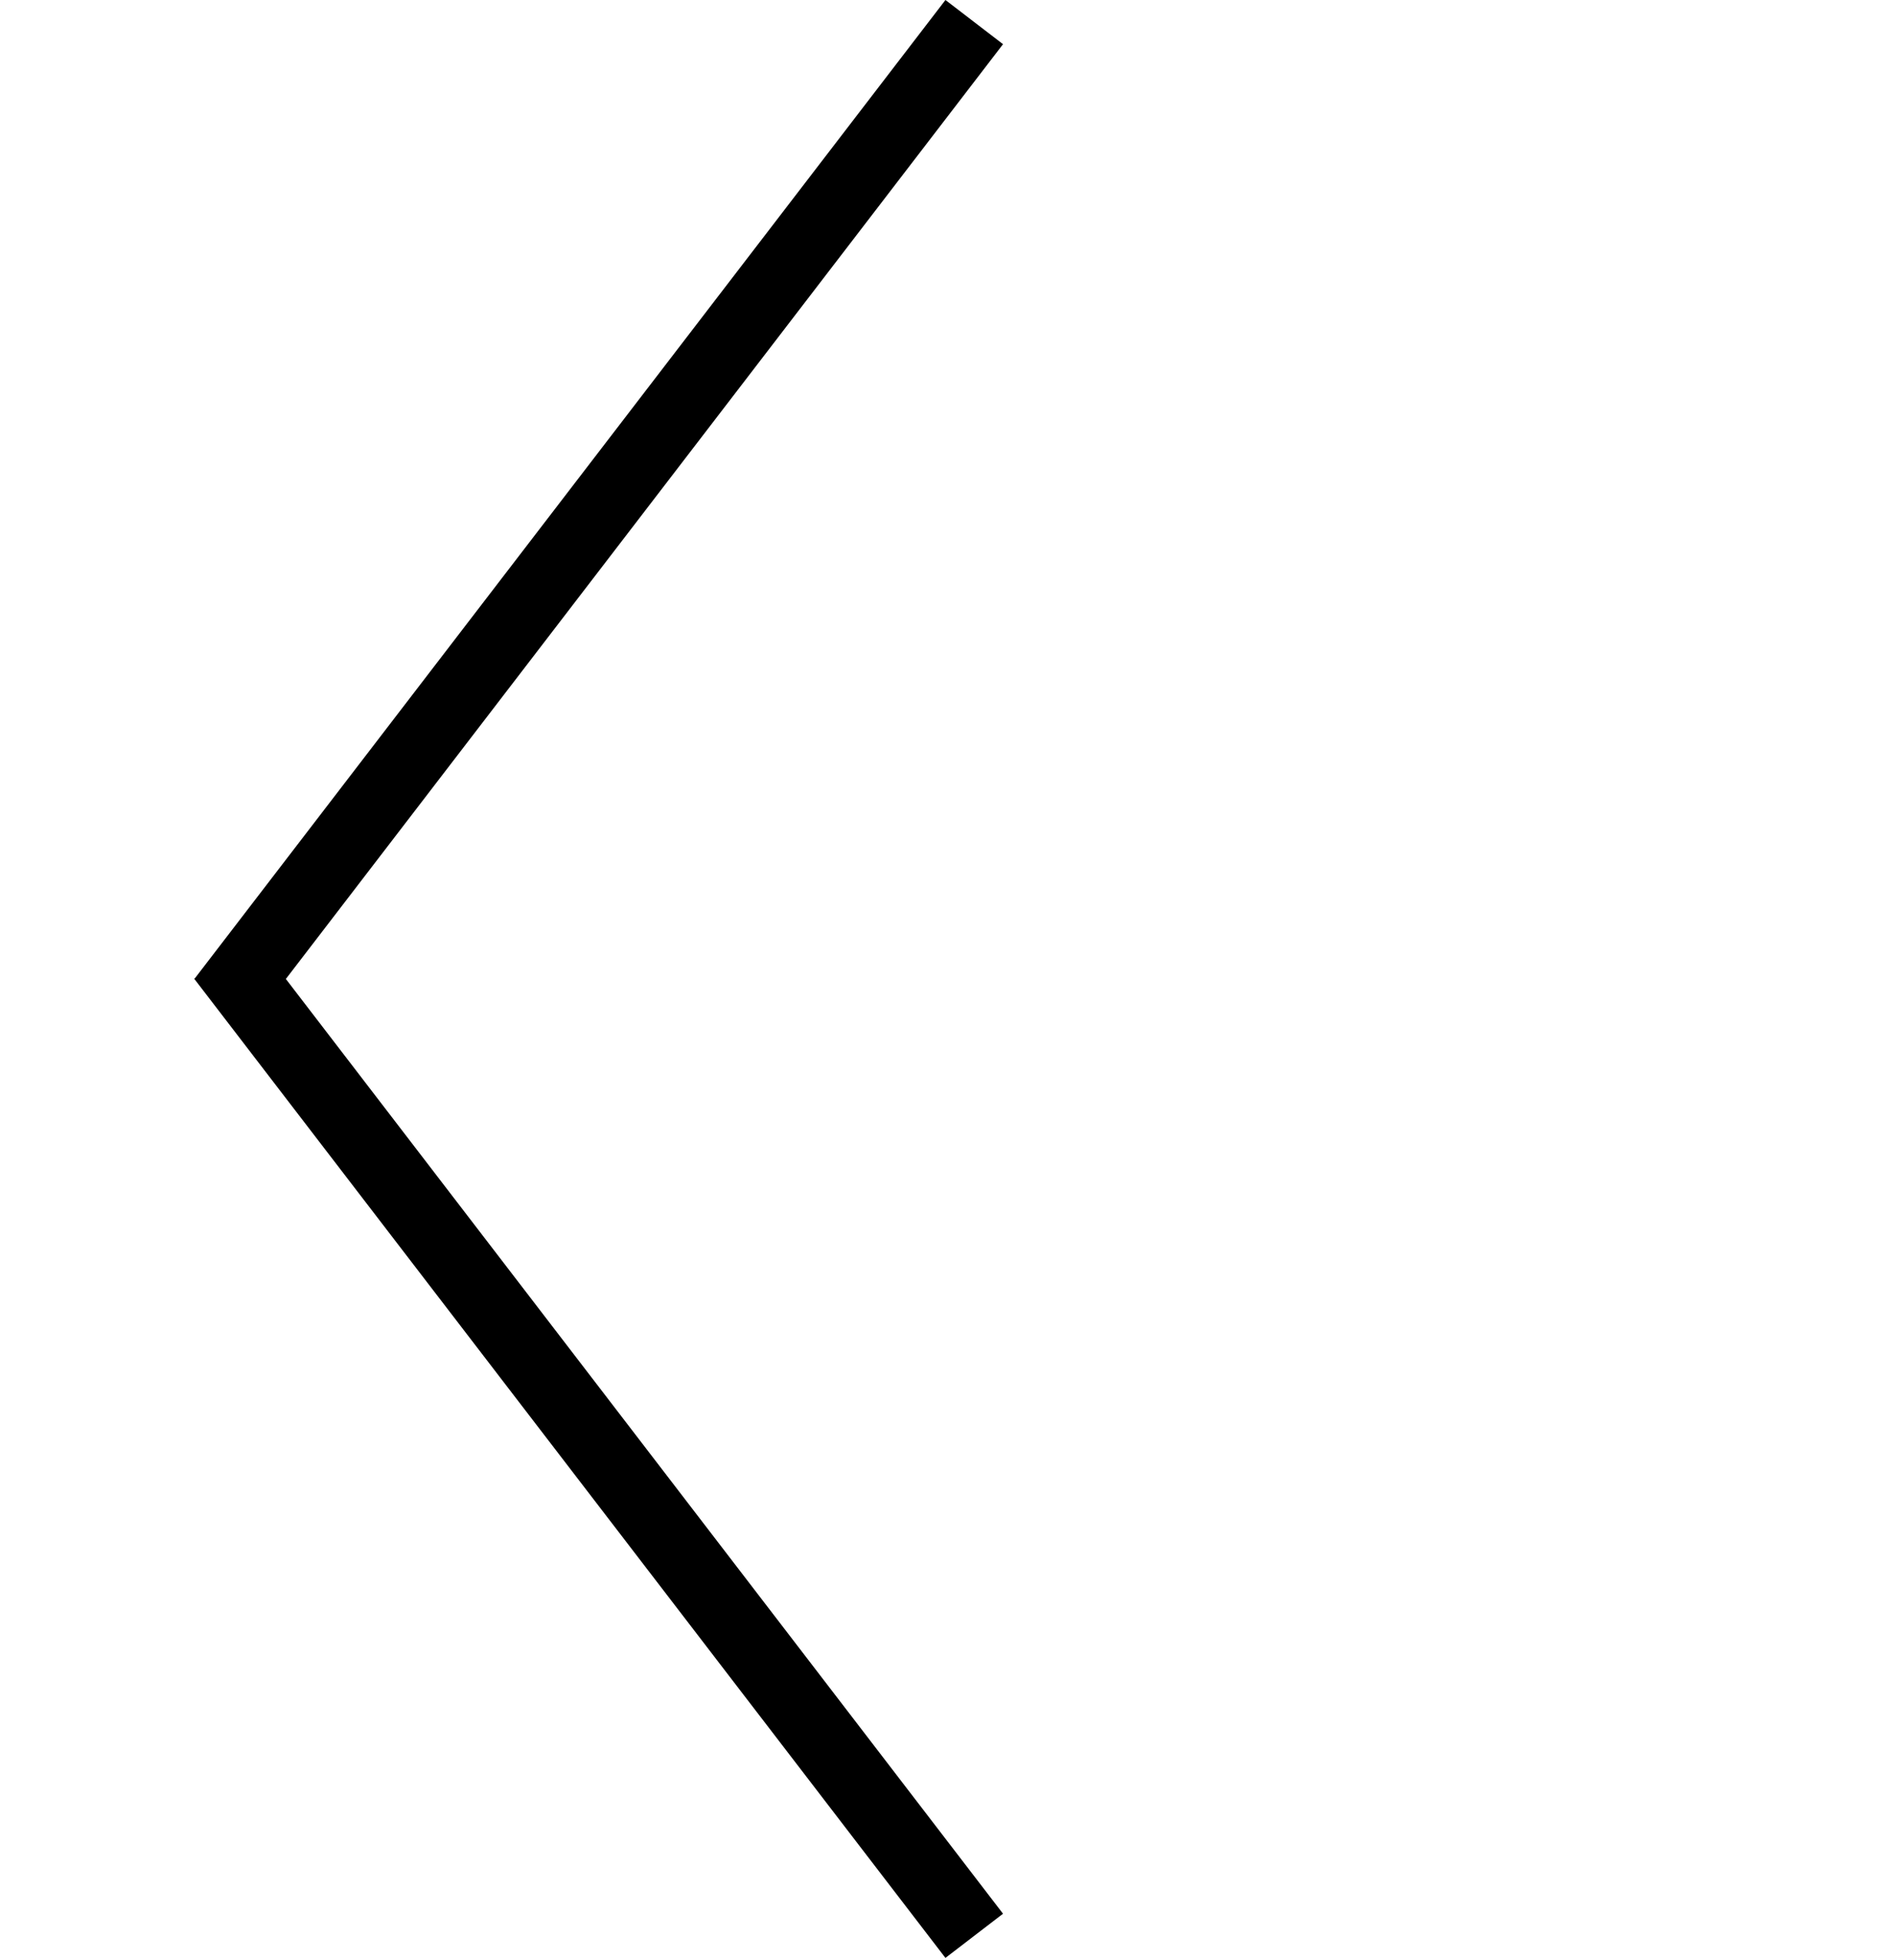<svg width="209" height="216" viewBox="0 0 209 216" fill="none"
    xmlns="http://www.w3.org/2000/svg">
    <line x1="107.392" y1="2.435" x2="24.601" y2="110.331" stroke="black" stroke-width="8"/>
    <line x1="24.599" y1="105.461" x2="107.391" y2="213.357" stroke="black" stroke-width="8"/>
</svg>
